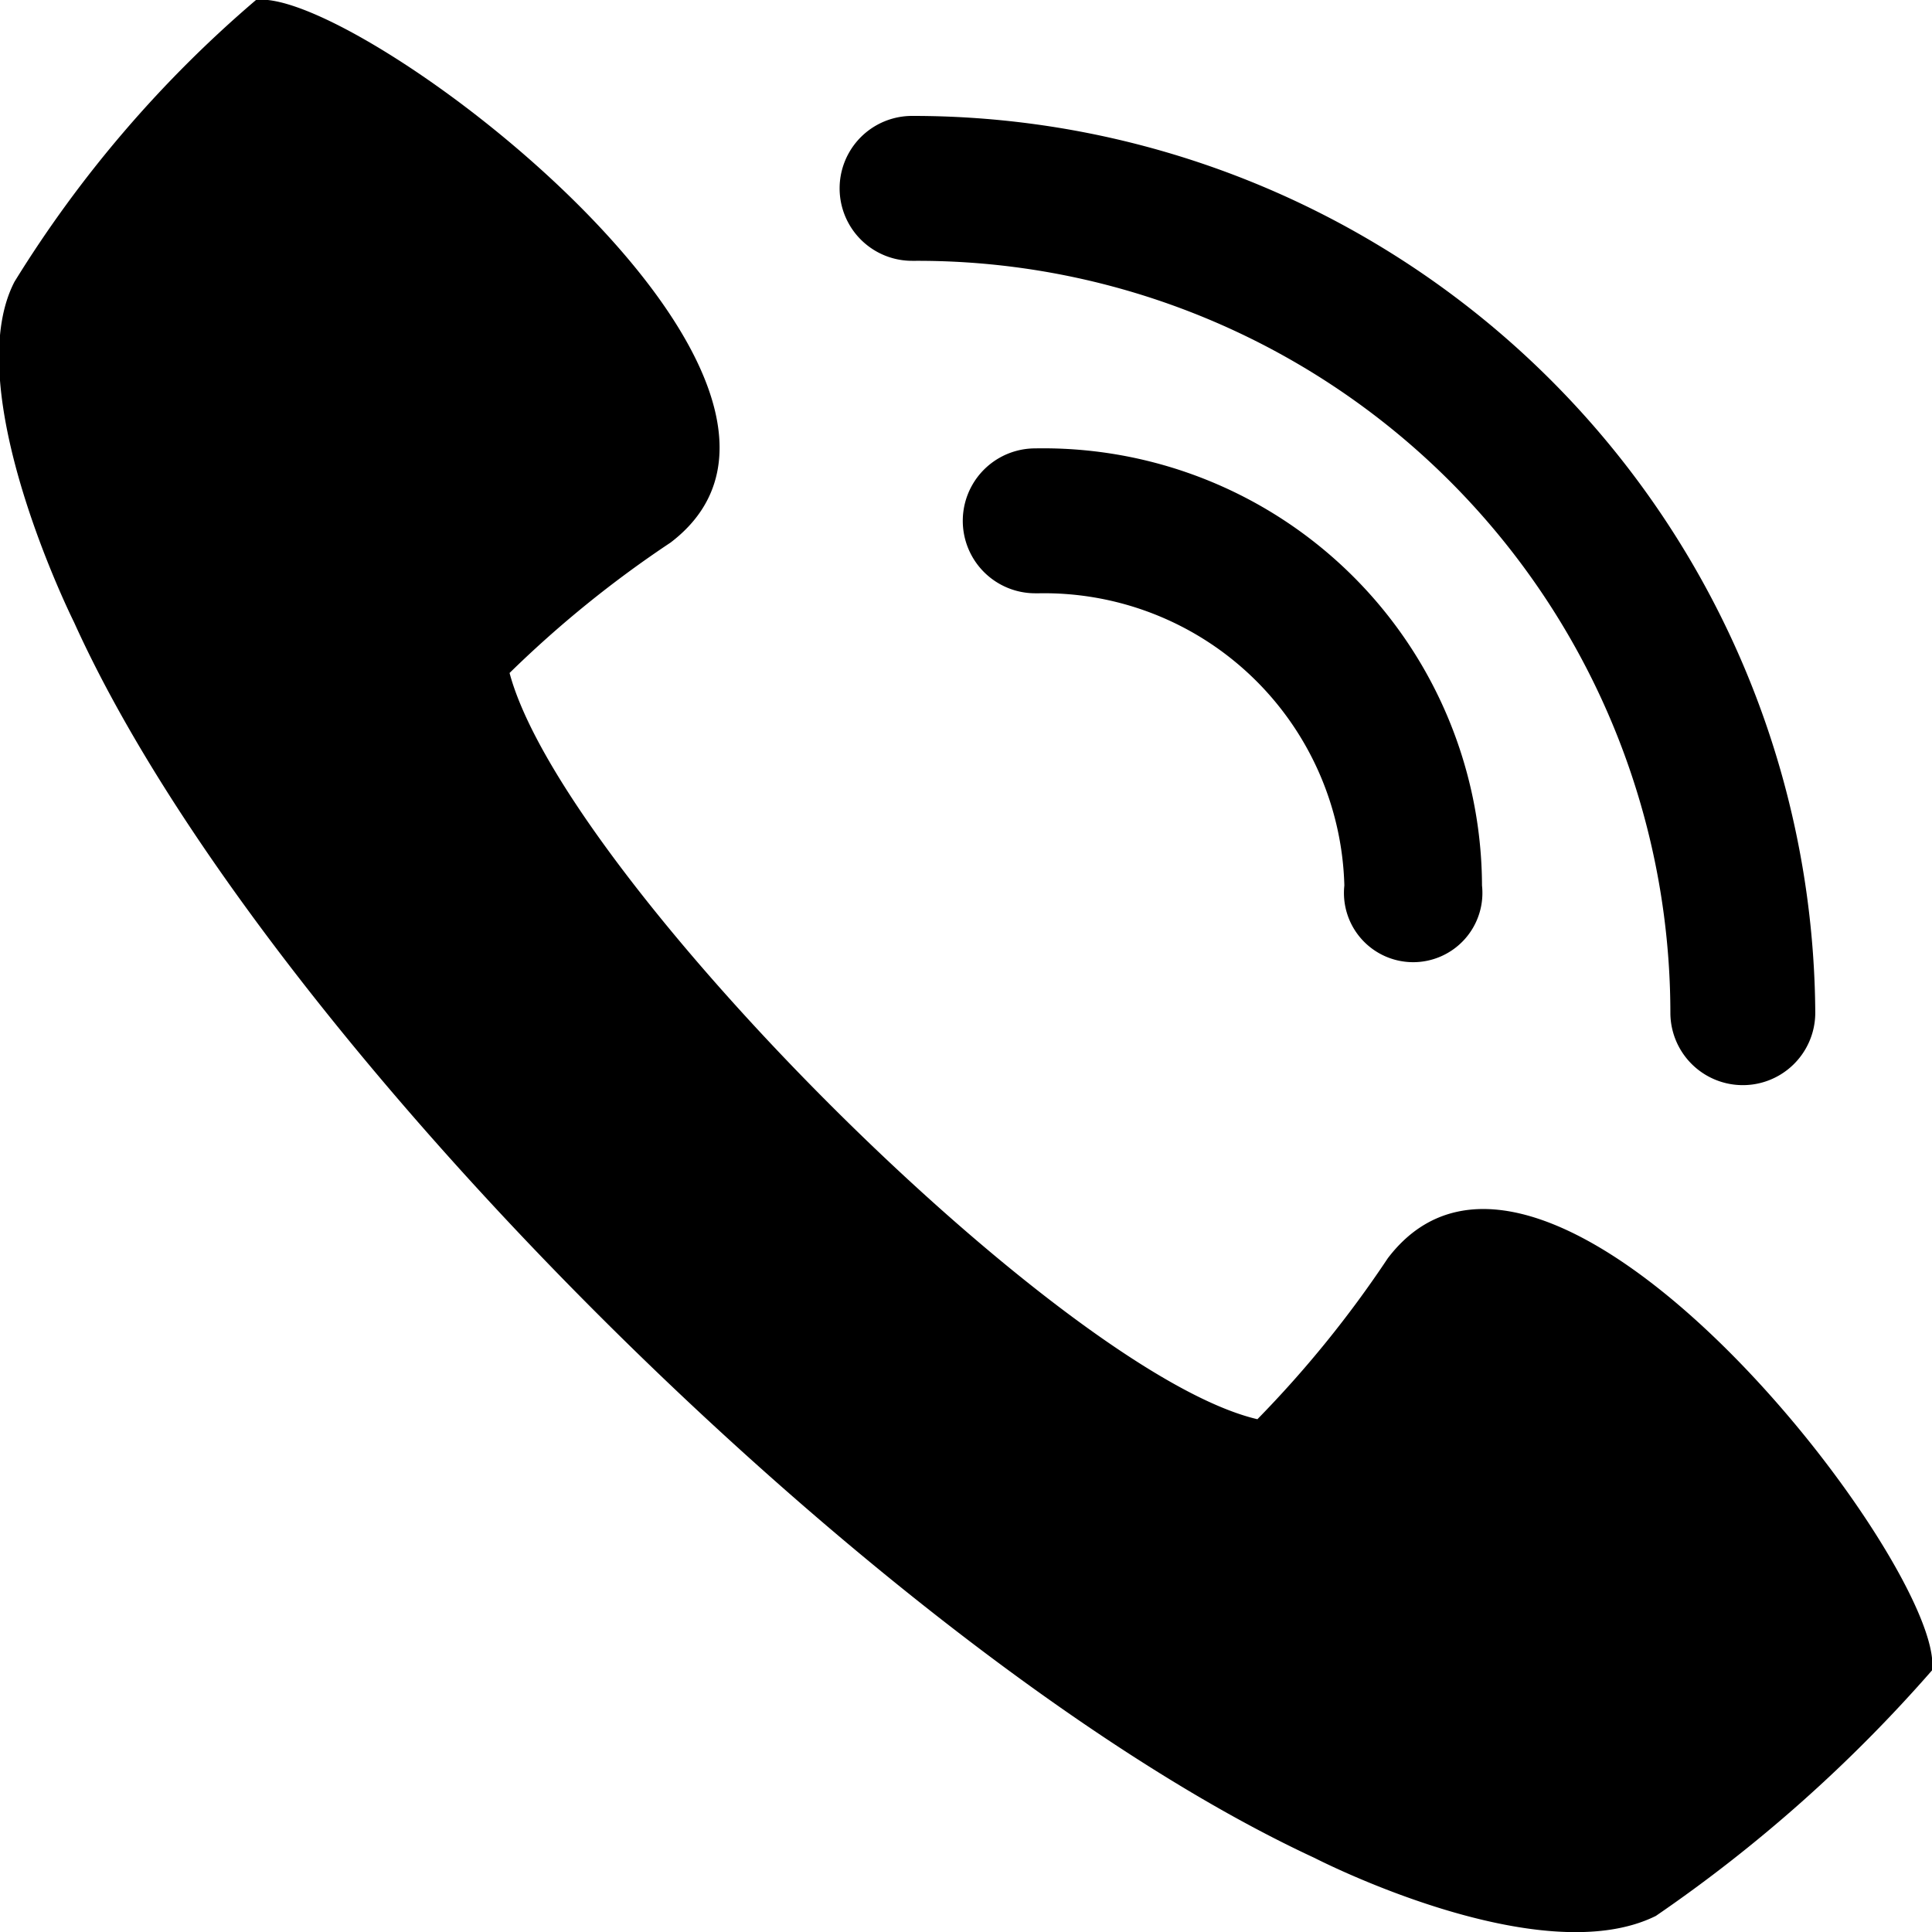 <svg xmlns="http://www.w3.org/2000/svg" width="24" height="24" viewBox="0 0 24 24"><path d="M16.33,23.08s2.79,1.44,4.24.72A18.24,18.24,0,0,0,24,20.75c.18-1.26-4.78-7.72-6.76-5.12a13.69,13.69,0,0,1-1.62,2C13.18,17.06,7,10.87,6.33,8.36a13.71,13.71,0,0,1,2-1.62C10.93,4.76,4.44-.17,3.18,0a14.82,14.82,0,0,0-3,3.5C-.52,4.85.92,7.73.92,7.73,3.27,12.93,11.11,20.66,16.33,23.08Zm-5-19.84a.9.9,0,0,1,0-1.8A11.21,11.21,0,0,1,22.55,12.58a.9.9,0,0,1-1.8,0A9.35,9.35,0,0,0,11.38,3.24Zm1.53,4.13a.9.9,0,0,1,0-1.8A5.45,5.45,0,0,1,18.41,11a.86.86,0,1,1-1.71,0A3.73,3.73,0,0,0,12.91,7.37Z"/></svg>